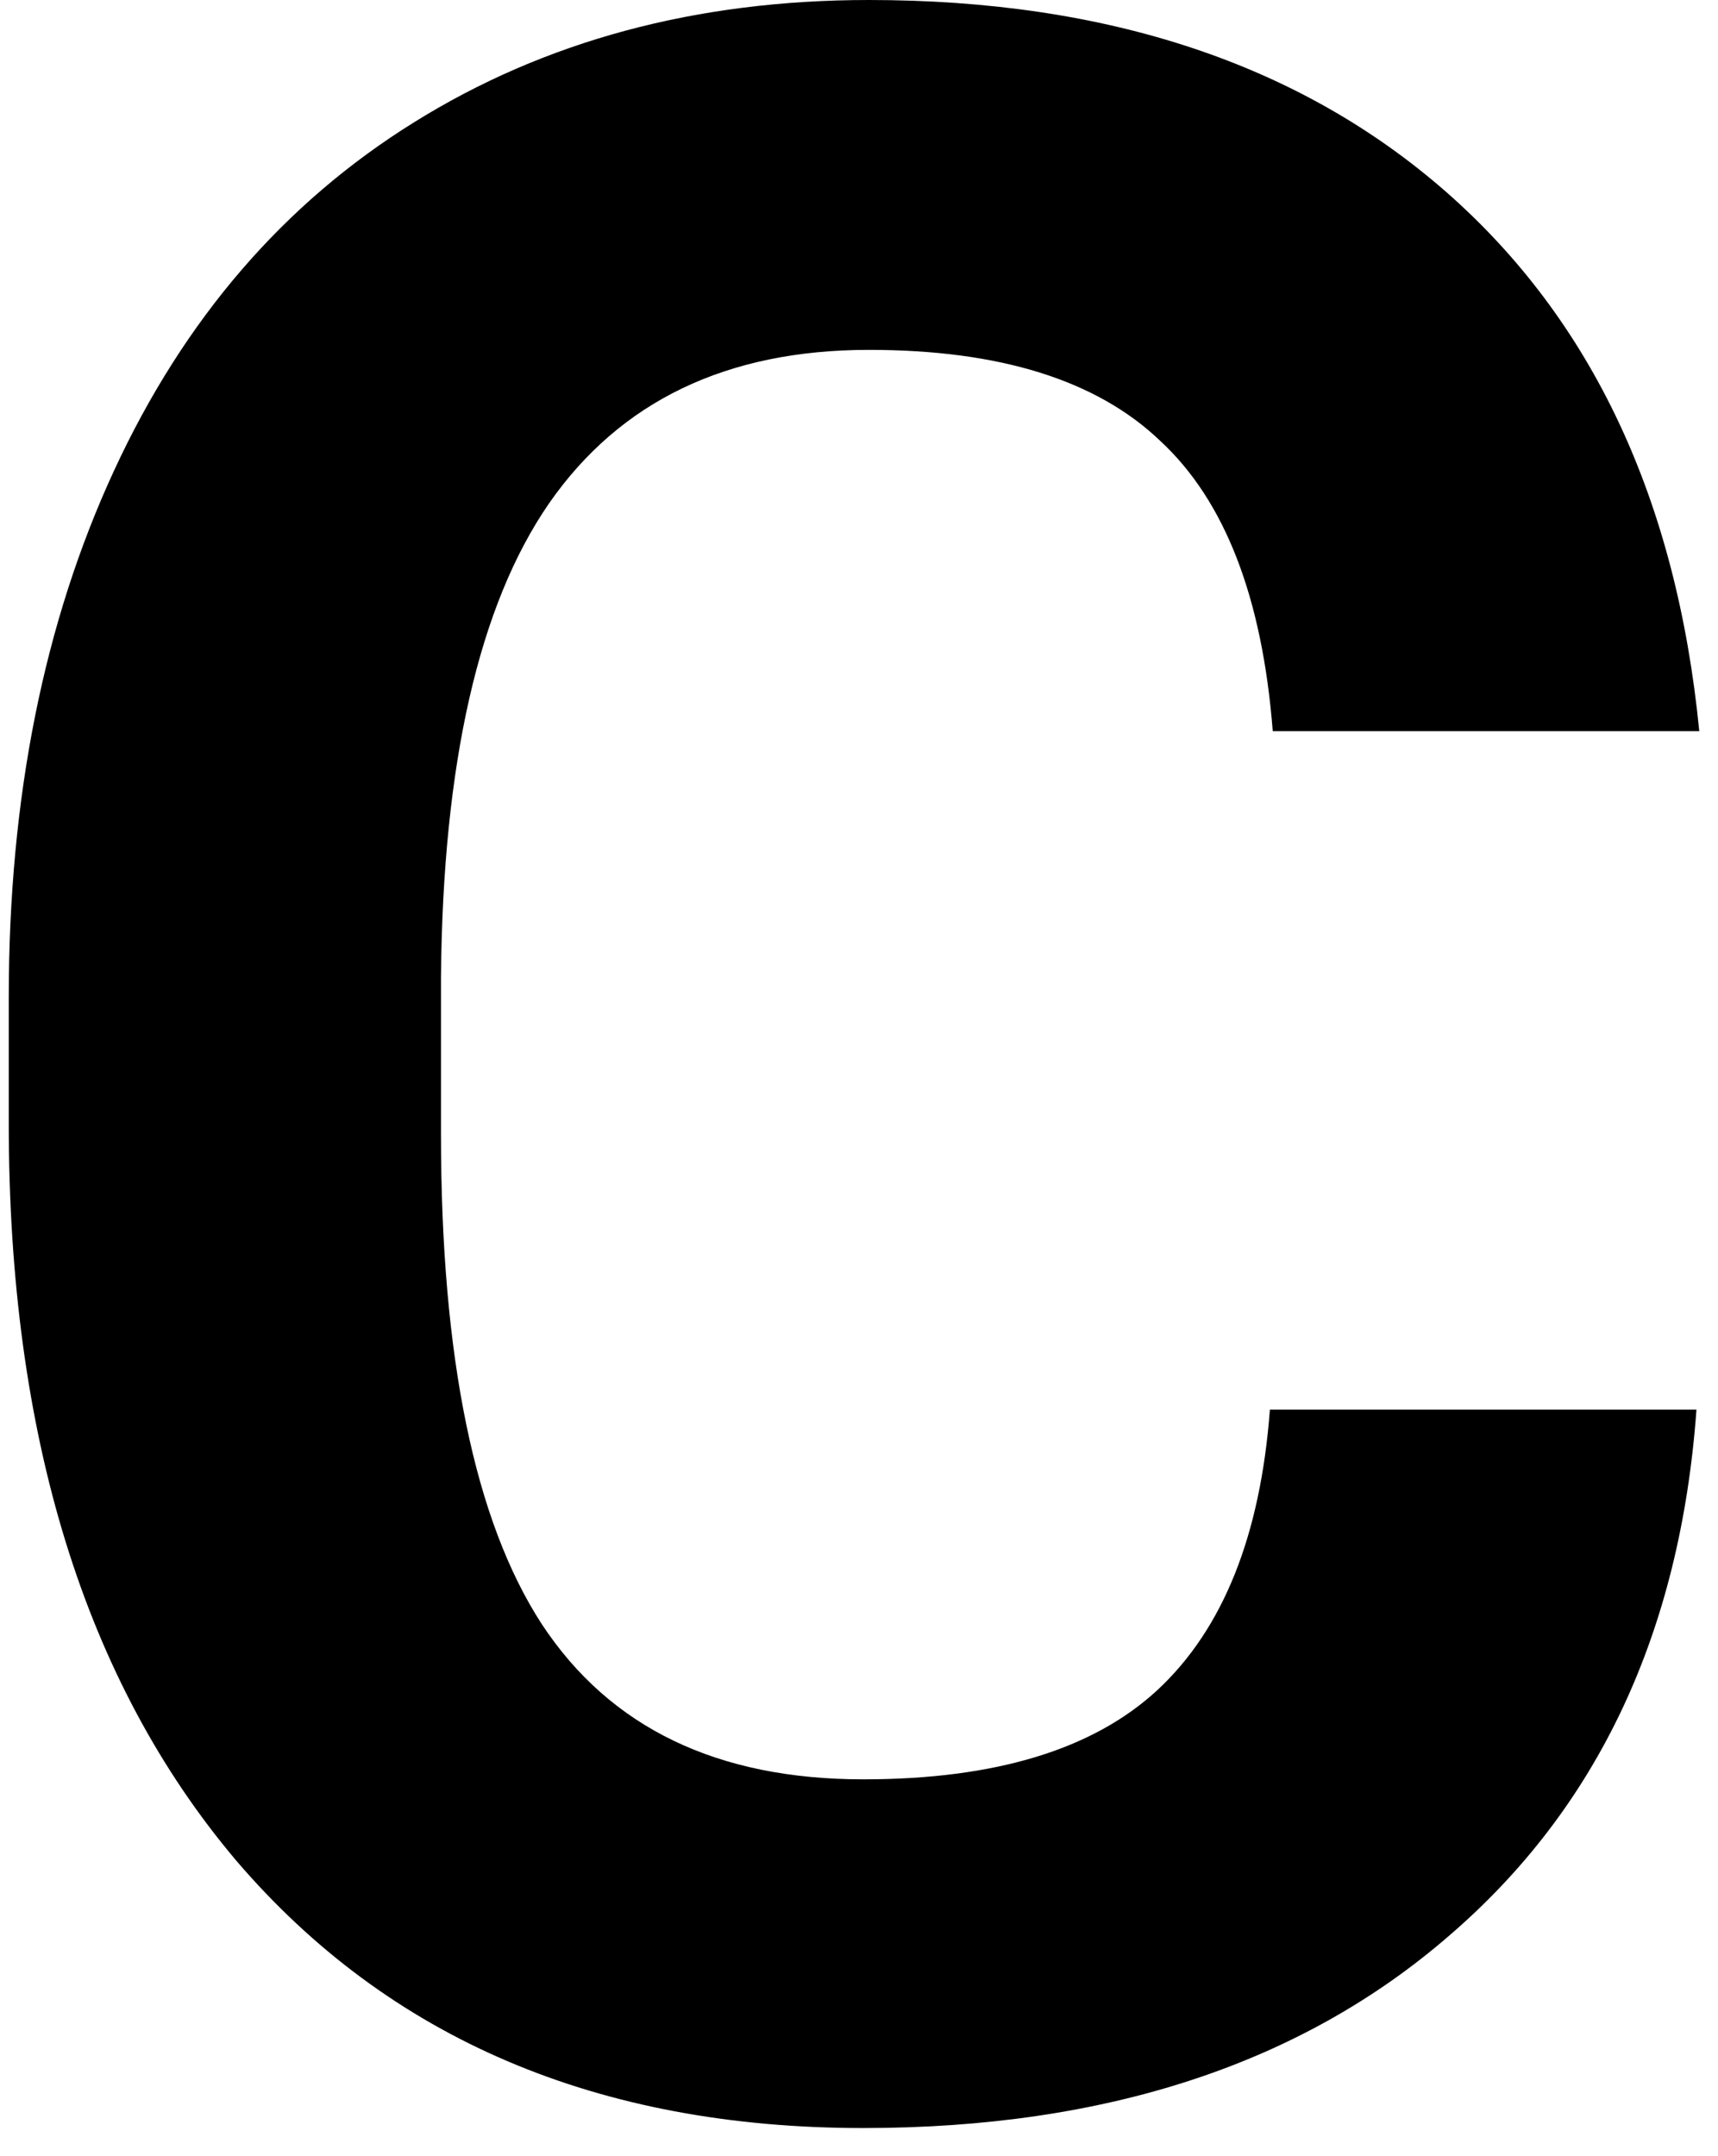 <svg width="59" height="74" viewBox="0 0 59 74" fill="none" xmlns="http://www.w3.org/2000/svg">
<path d="M58.26 48.39C57.706 56.04 54.874 62.06 49.763 66.45C44.685 70.85 37.98 73.05 29.646 73.05C20.532 73.05 13.354 69.99 8.113 63.87C2.905 57.71 0.301 49.28 0.301 38.57V34.23C0.301 27.39 1.505 21.37 3.914 16.16C6.323 10.95 9.757 6.97 14.217 4.2C18.709 1.4 23.917 0 29.842 0C38.045 0 44.653 2.2 49.666 6.59C54.679 10.99 57.576 17.15 58.357 25.1H43.709C43.351 20.51 42.065 17.19 39.851 15.14C37.67 13.05 34.334 12.01 29.842 12.01C24.959 12.01 21.297 13.77 18.855 17.28C16.446 20.77 15.209 26.19 15.144 33.54V38.92C15.144 46.6 16.3 52.21 18.611 55.76C20.955 59.31 24.633 61.08 29.646 61.08C34.171 61.08 37.54 60.06 39.754 58.01C42 55.92 43.286 52.72 43.611 48.39H58.26Z" fill="black"/>
</svg>
